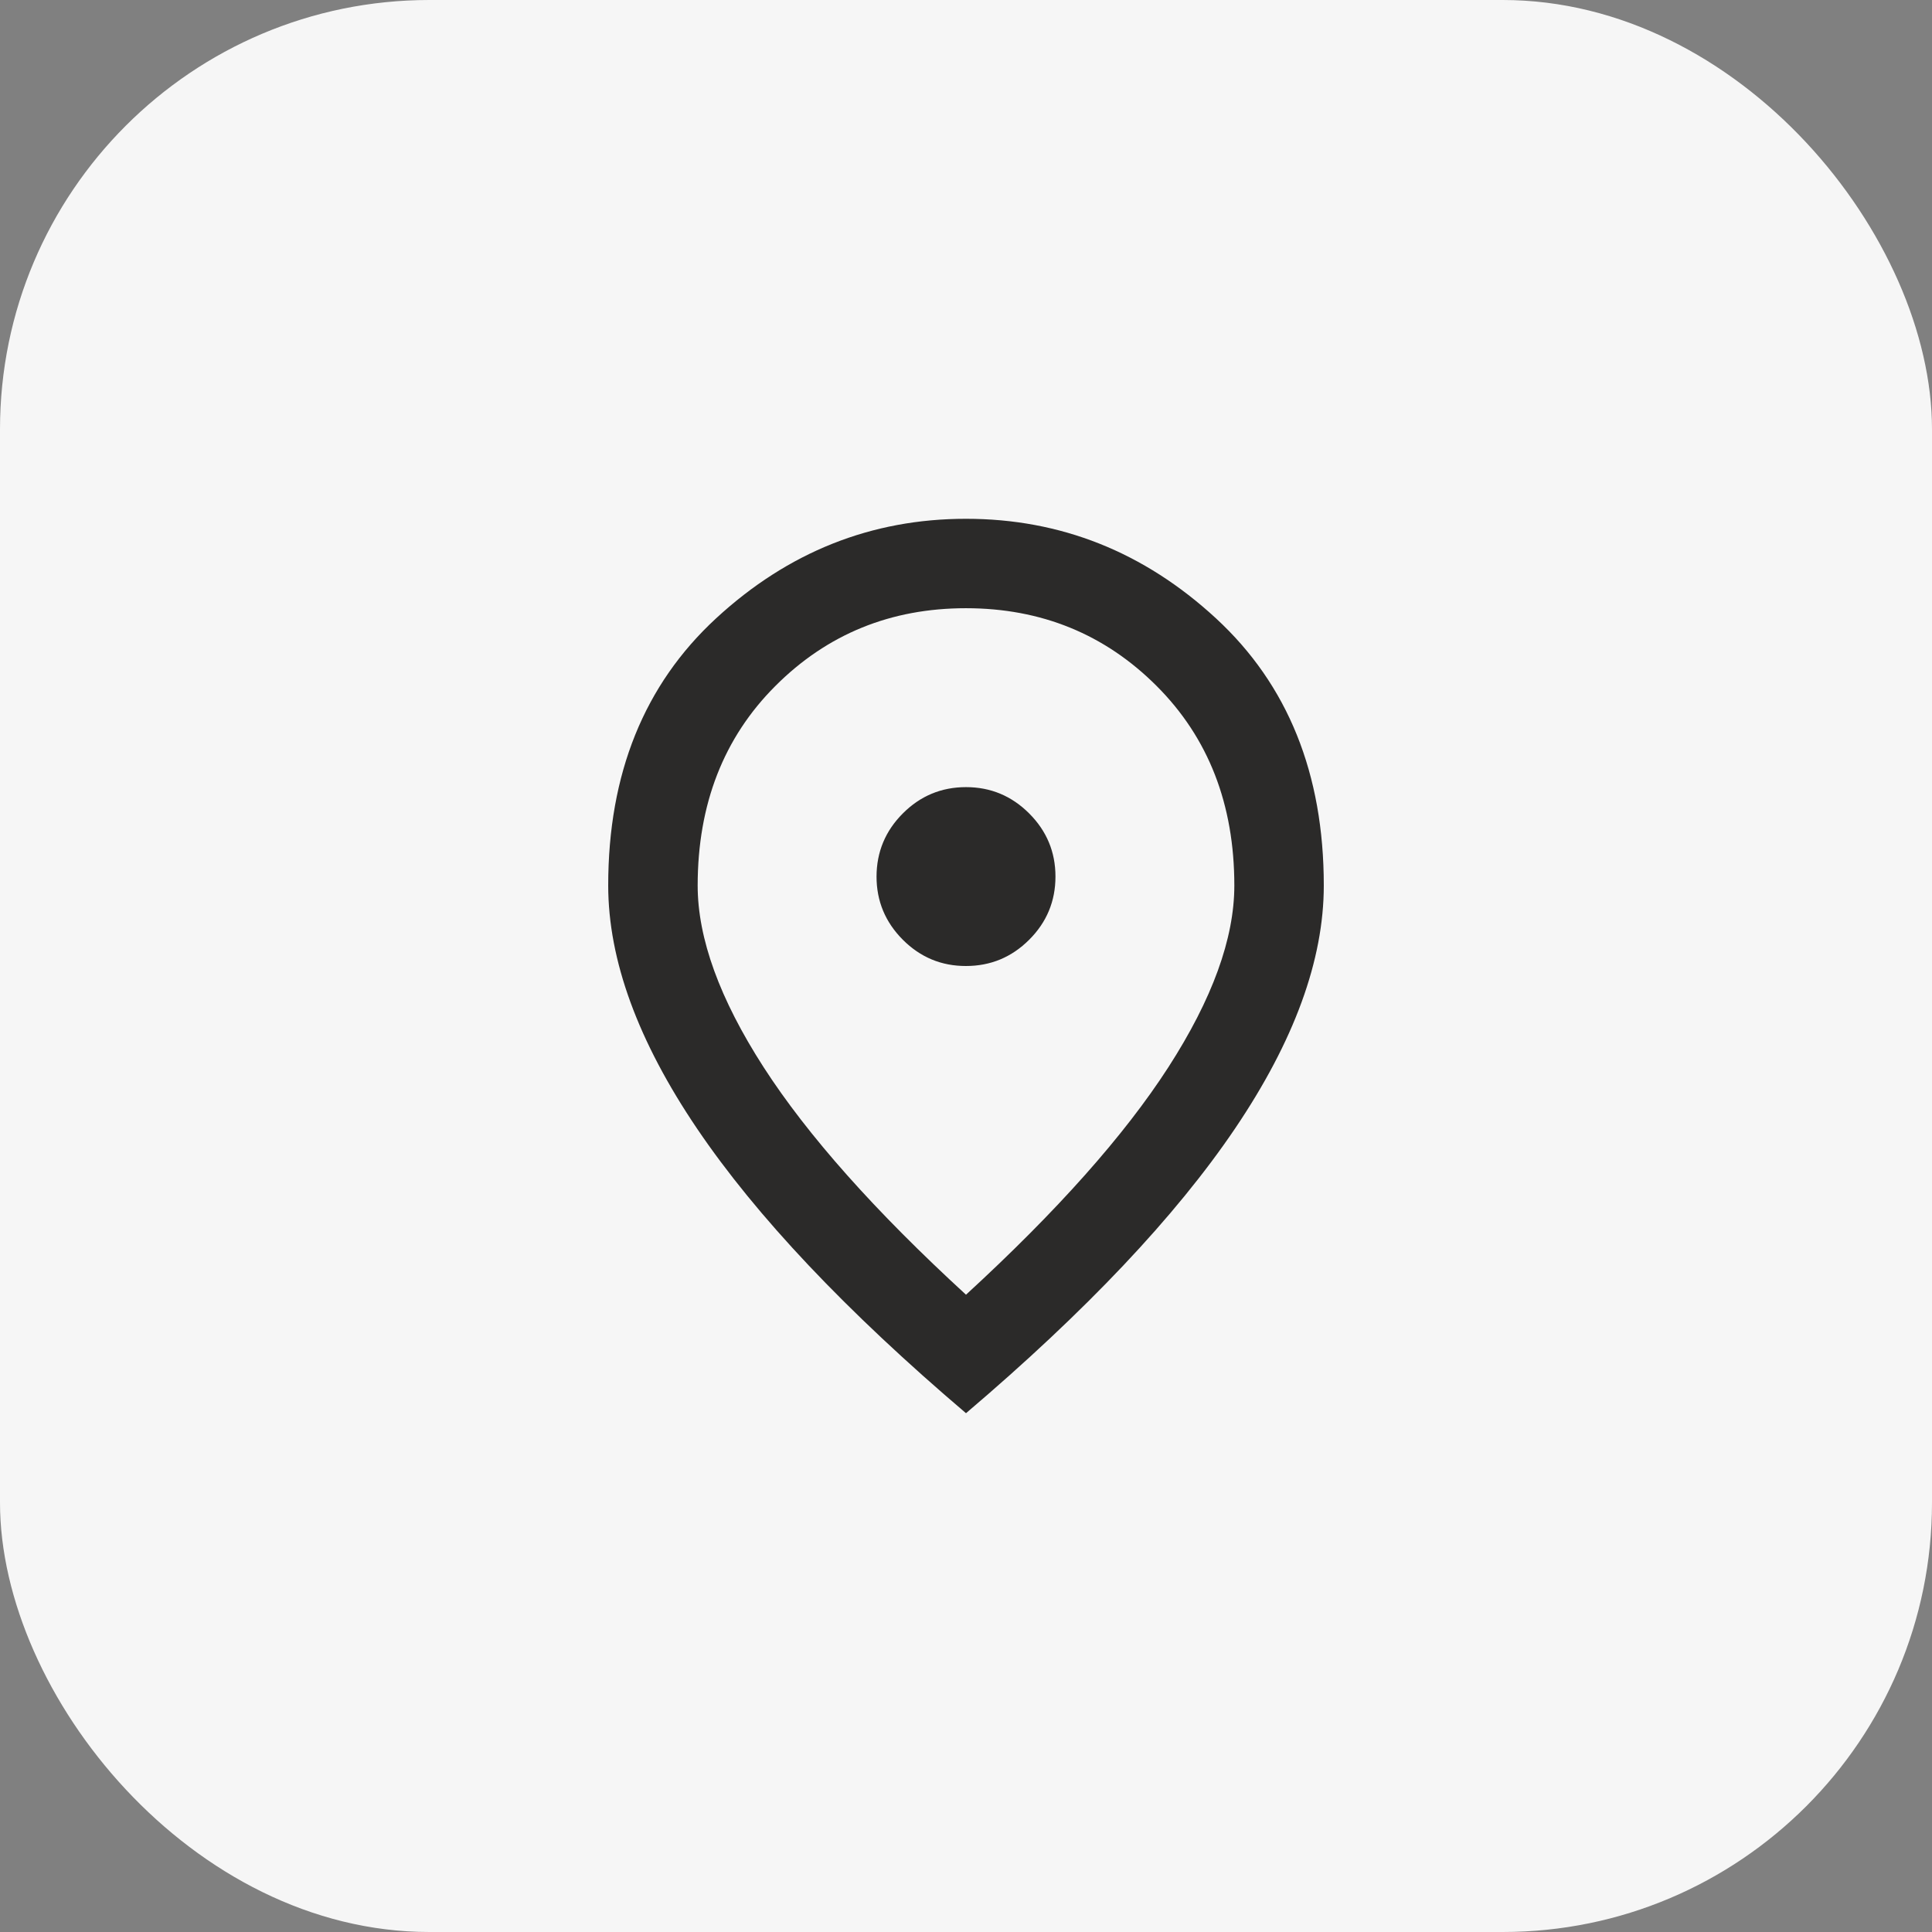 <svg width="36" height="36" viewBox="0 0 36 36" fill="none" xmlns="http://www.w3.org/2000/svg">
<rect x="0" y="0" width="36" height="36" fill="#808080" stroke="none"/>
<rect width="36" height="36" rx="8" fill="#F6F6F6"/>
<path d="M18 18C18.458 18 18.851 17.837 19.177 17.511C19.504 17.185 19.667 16.792 19.667 16.333C19.667 15.875 19.503 15.483 19.177 15.157C18.851 14.831 18.459 14.667 18 14.667C17.542 14.667 17.149 14.83 16.823 15.157C16.497 15.483 16.334 15.876 16.333 16.333C16.333 16.792 16.497 17.184 16.823 17.511C17.15 17.838 17.542 18.001 18 18ZM18 24.125C19.694 22.57 20.951 21.157 21.771 19.886C22.59 18.615 23 17.487 23 16.5C23 14.986 22.517 13.747 21.552 12.782C20.587 11.817 19.403 11.334 18 11.333C16.597 11.333 15.413 11.816 14.448 12.782C13.483 13.747 13.001 14.987 13 16.5C13 17.486 13.41 18.615 14.229 19.886C15.049 21.157 16.305 22.57 18 24.125ZM18 26.333C15.764 24.431 14.094 22.663 12.99 21.032C11.886 19.4 11.334 17.89 11.333 16.5C11.333 14.417 12.004 12.757 13.344 11.521C14.685 10.285 16.237 9.667 18 9.667C19.764 9.667 21.316 10.285 22.657 11.521C23.997 12.757 24.667 14.417 24.667 16.5C24.667 17.889 24.115 19.399 23.011 21.032C21.907 22.664 20.237 24.431 18 26.333Z" fill="#2B2A29"/>
</svg>
